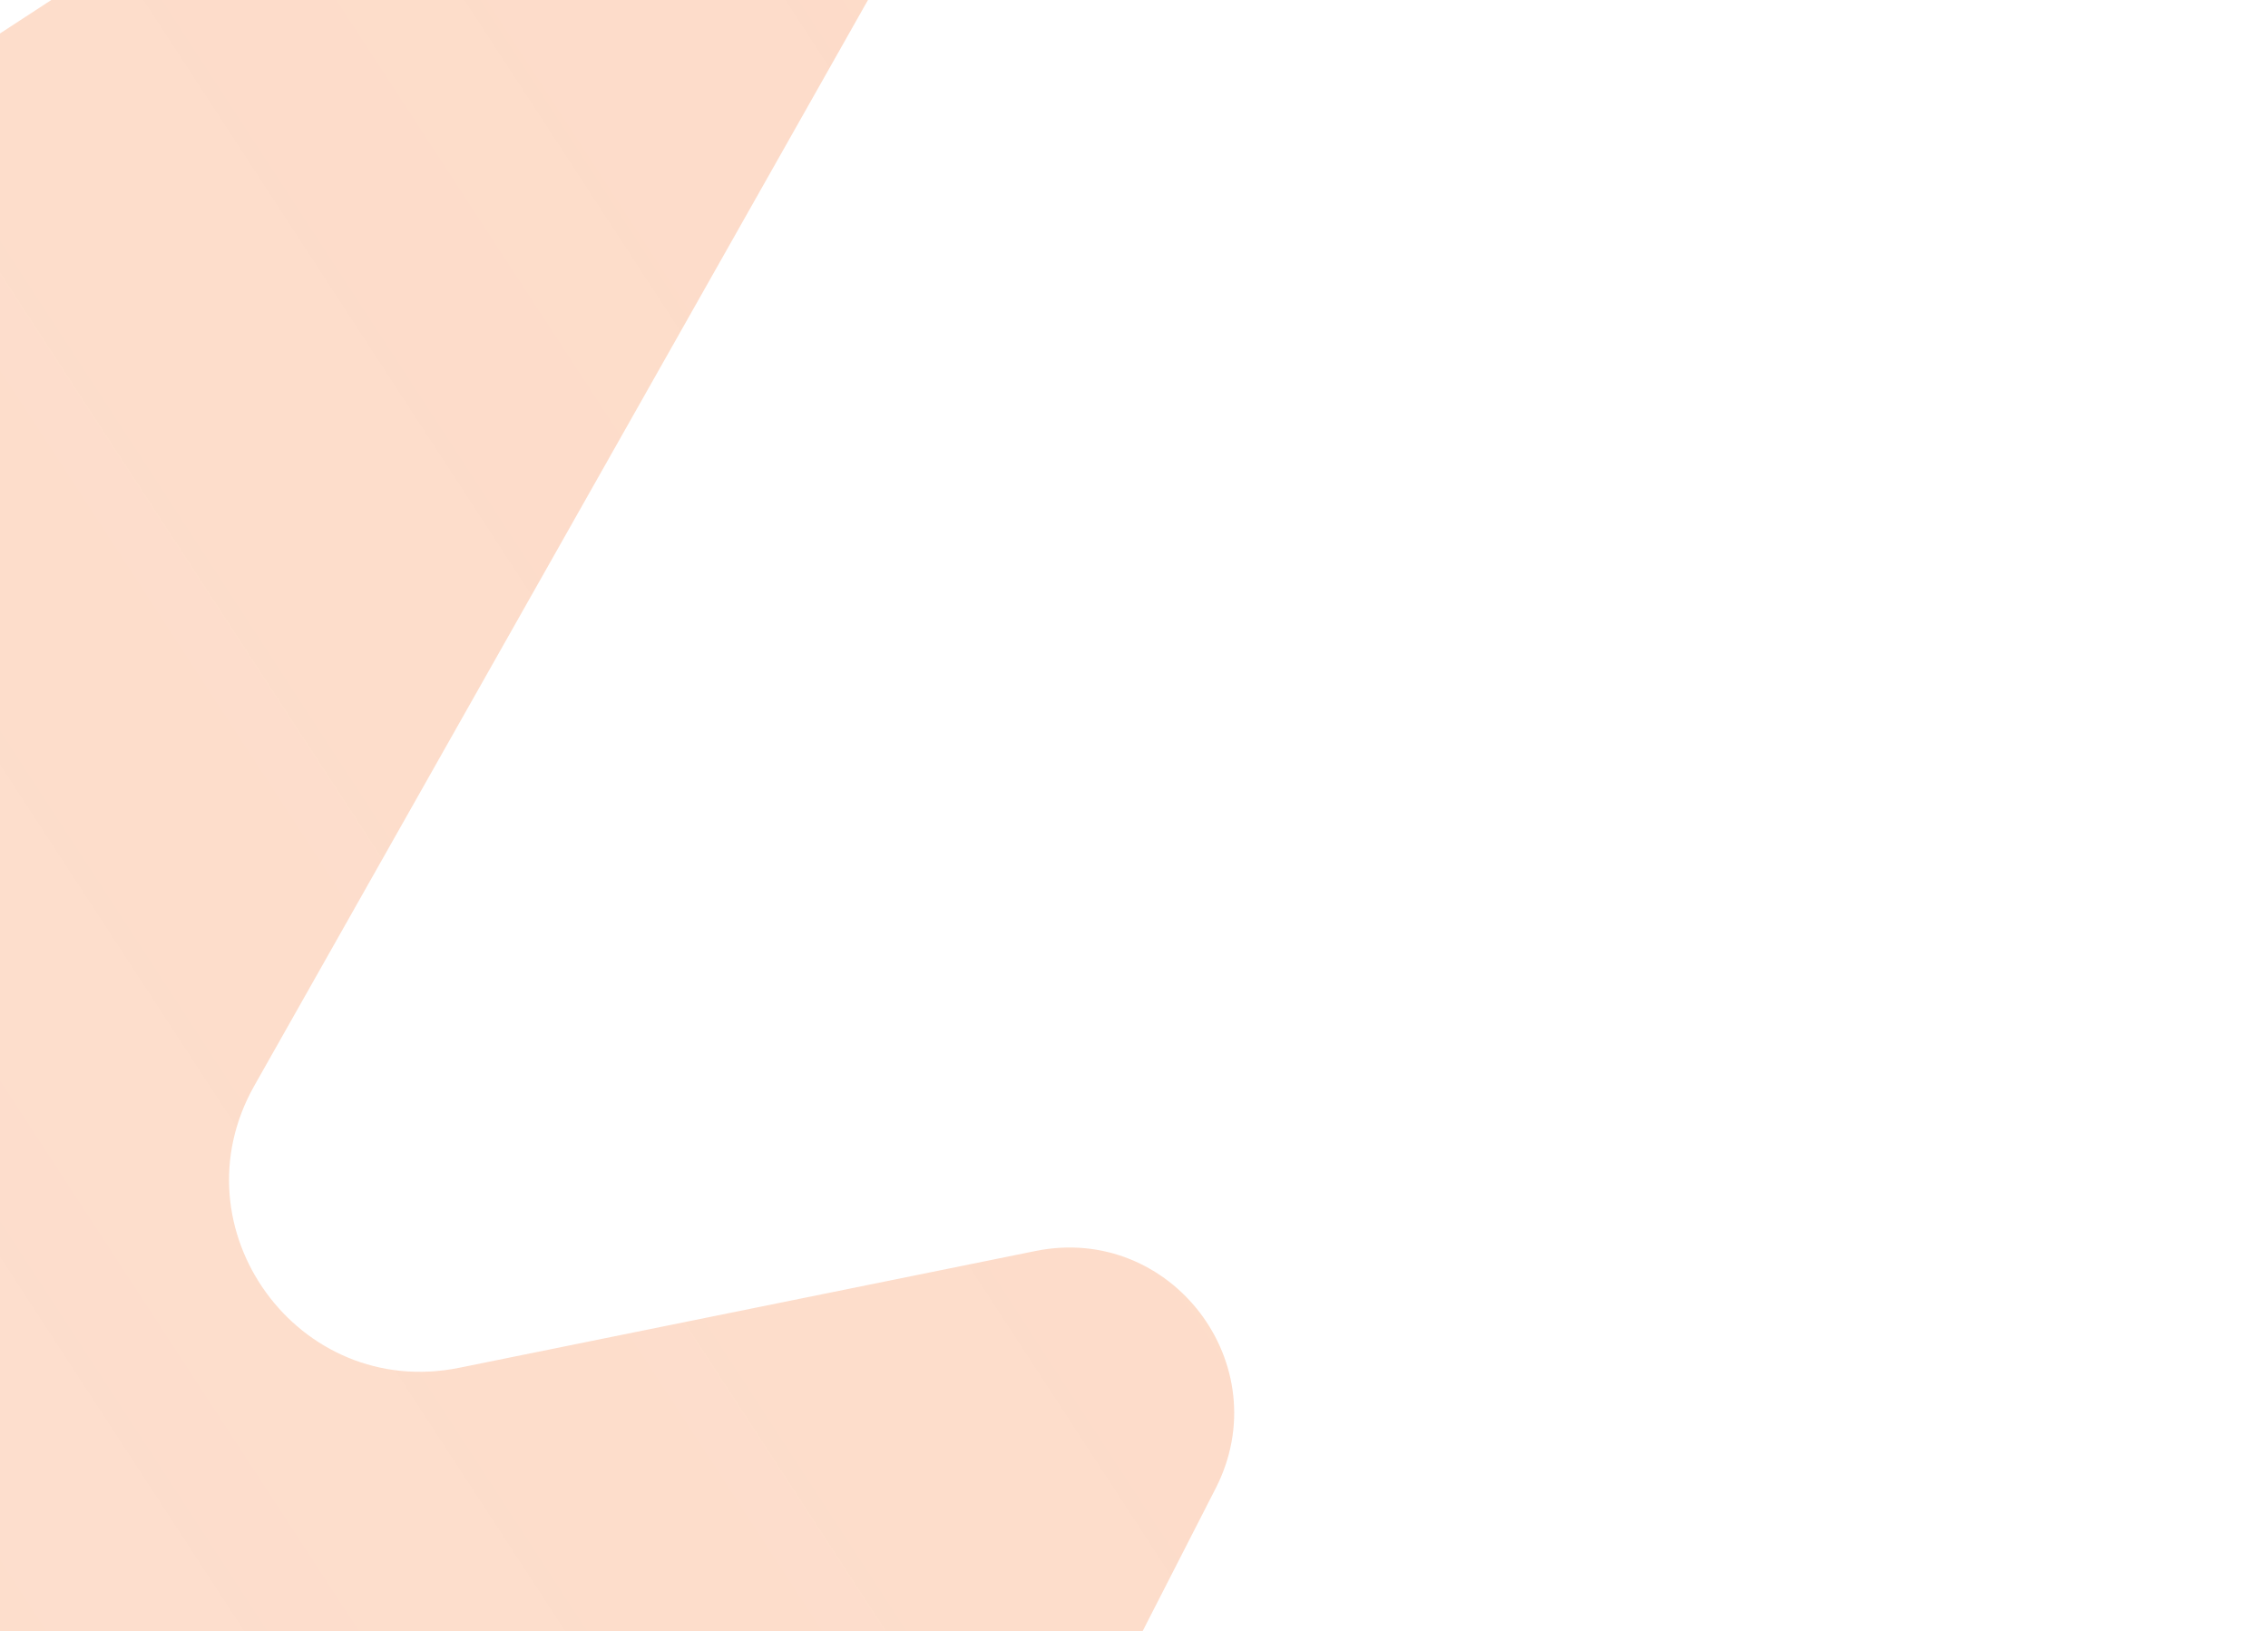 <svg width="1728" height="1243" viewBox="0 0 1728 1243" fill="none" xmlns="http://www.w3.org/2000/svg">
<path d="M1691.06 1968C1853.13 1862.32 1765.56 1610.19 1572.86 1627.73L1491.66 1635.13L762.817 1686.74C708.446 1690.59 670.73 1633.56 695.553 1585.04L926.227 1134.08C974.289 1040.12 892.459 932.248 789.025 953.21L349.877 1042.21C227.241 1067.06 132.207 936.219 193.772 827.283L816.969 -275.427C863.141 -357.126 772.725 -447.894 690.847 -402.04L441.542 -262.421L-870.06 592.82L523.194 2729.52L1691.06 1968Z" fill="url(#paint0_linear_208_2119)" fill-opacity="0.25"/>
<defs>
<linearGradient id="paint0_linear_208_2119" x1="1685.96" y1="448.738" x2="-173.433" y2="1661.17" gradientUnits="userSpaceOnUse">
<stop stop-color="#F76E22"/>
<stop offset="1" stop-color="#F56412" stop-opacity="0.83"/>
</linearGradient>
</defs>
</svg>
